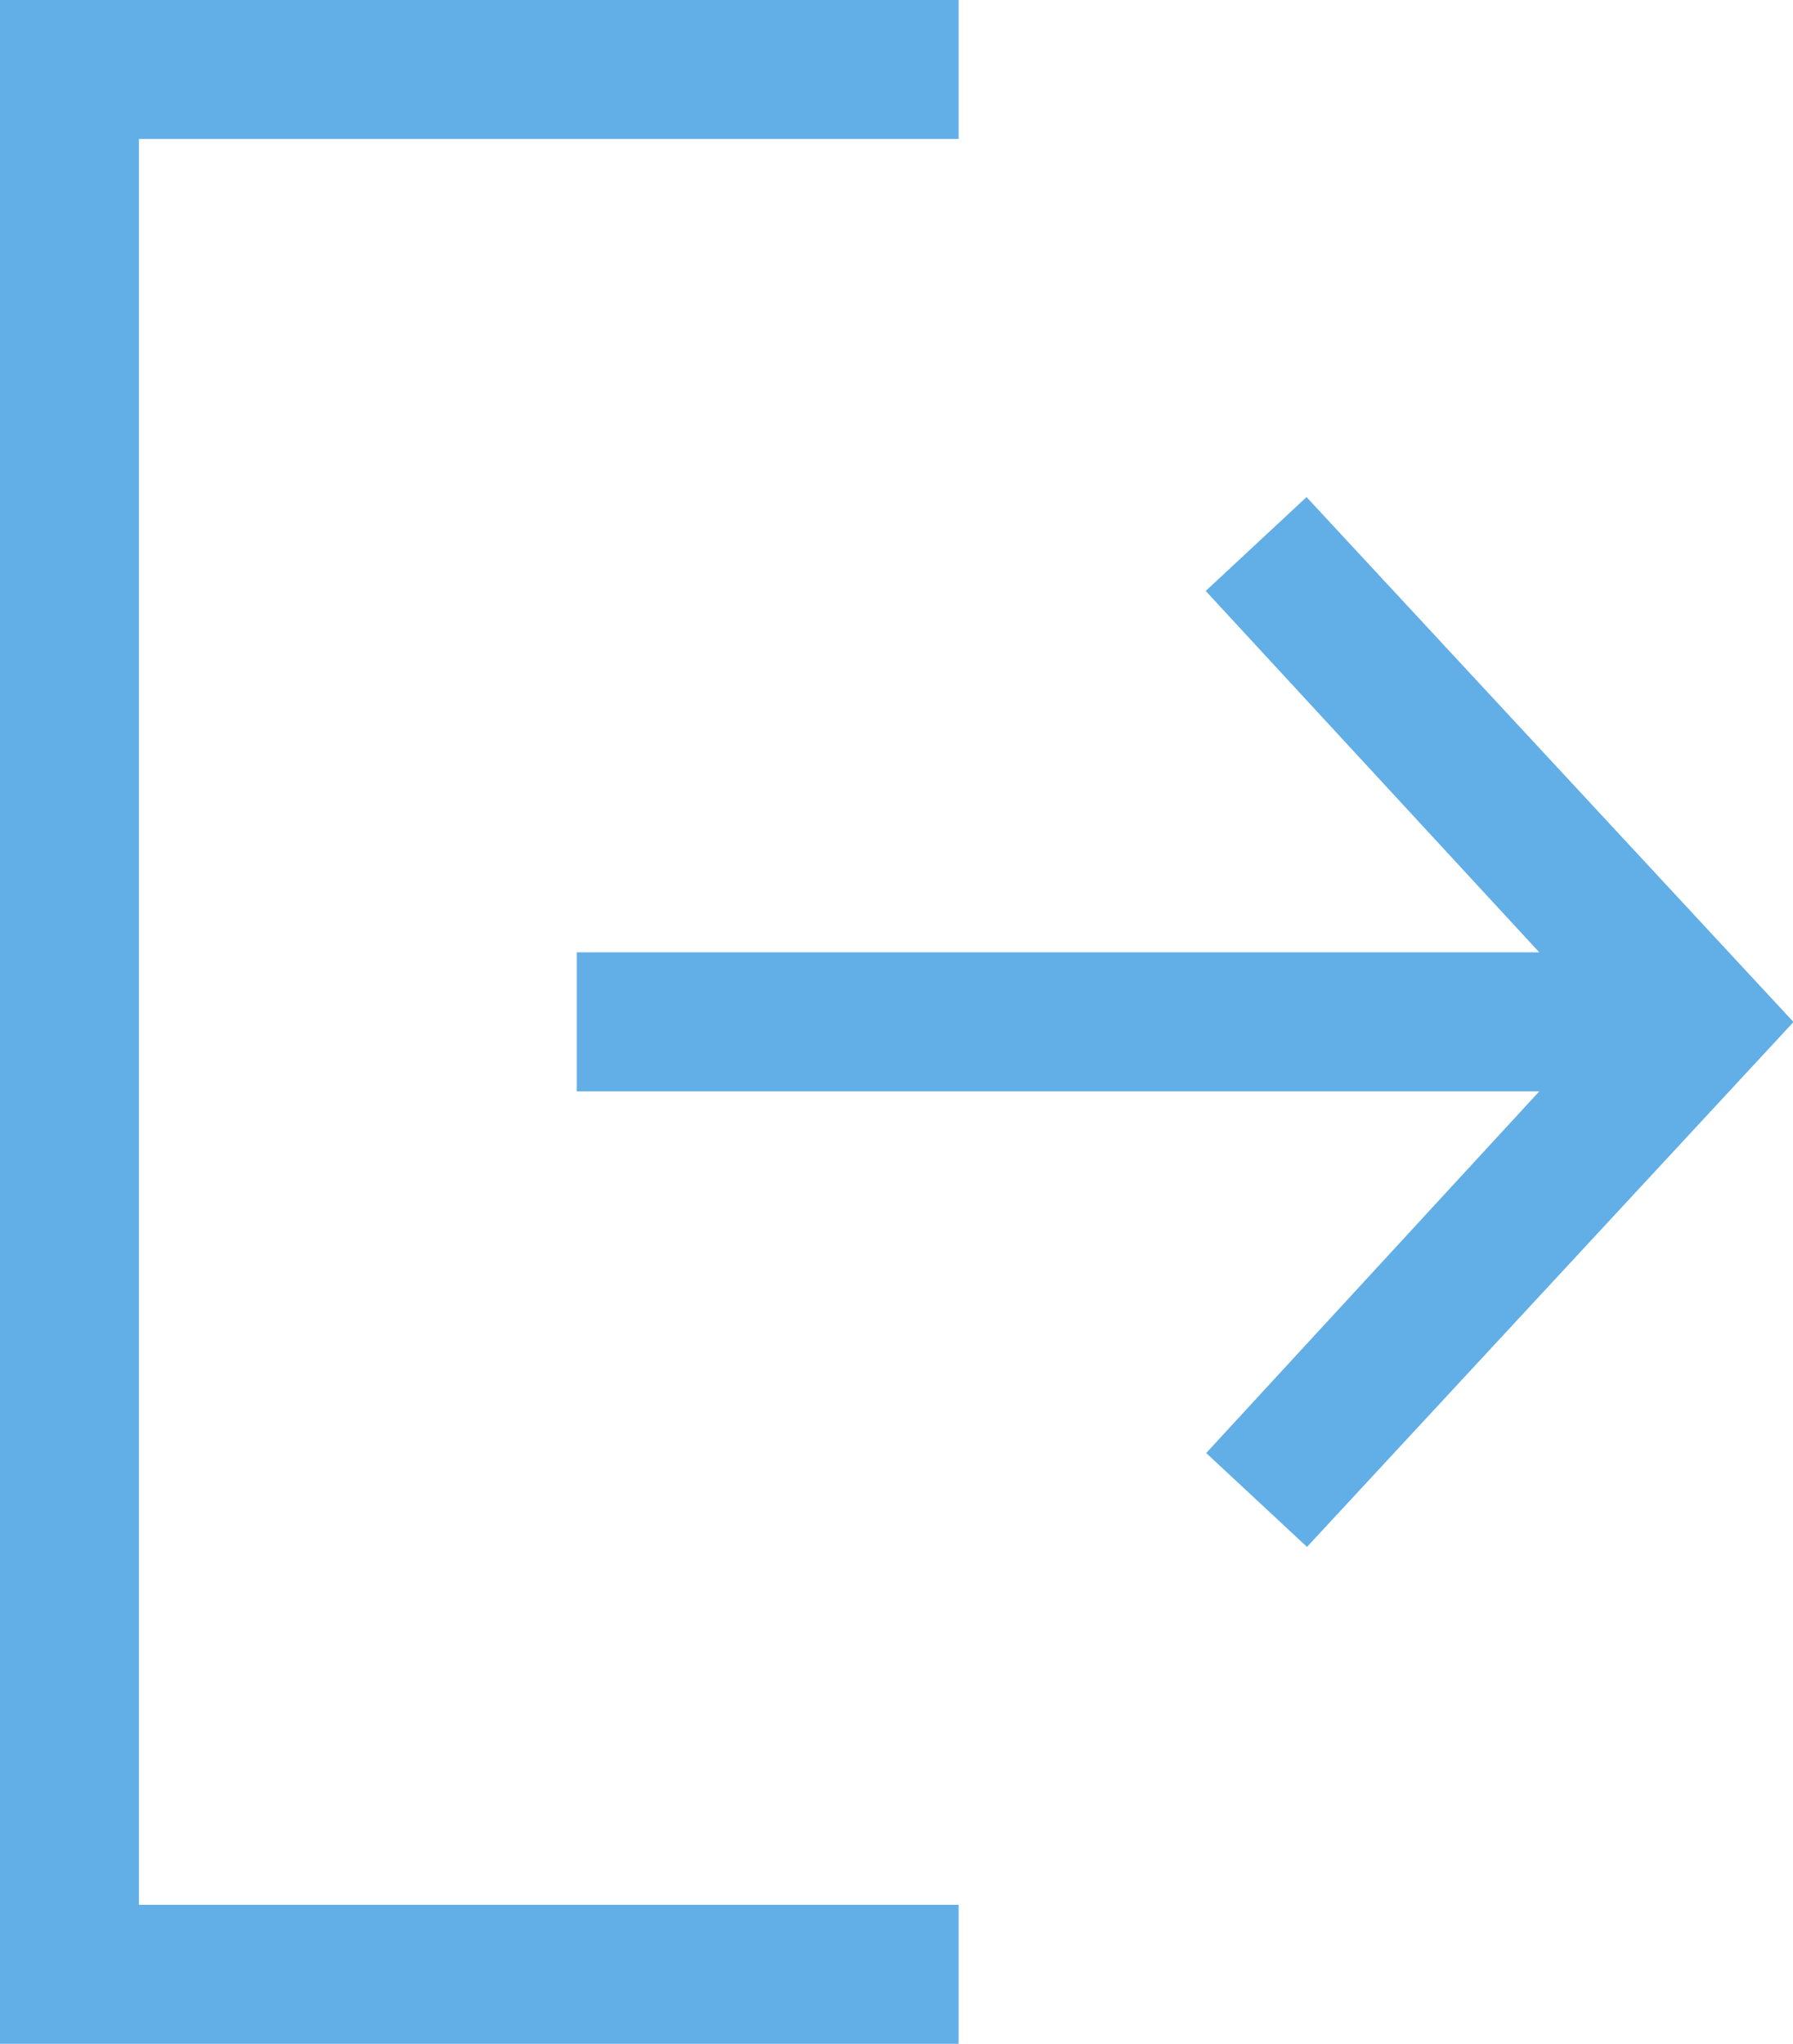 <svg xmlns="http://www.w3.org/2000/svg" width="18.517" height="21.101" viewBox="0 0 18.517 21.101">
  <g id="ico_logout" transform="translate(-23.2 -19.6)">
    <path id="Path_14" data-name="Path 14" d="M24.635,21.035H33.1V19.6H23.2V40.7h9.9V39.265H24.635Z" fill="#62aee6"/>
    <path id="Path_15" data-name="Path 15" d="M47.336,33.9l-1.041.969L49.74,38.6H39.8v1.435h9.94L46.3,43.769l1.041.969,5.024-5.419Z" transform="translate(-10.643 -9.168)" fill="#62aee6"/>
  </g>
</svg>
